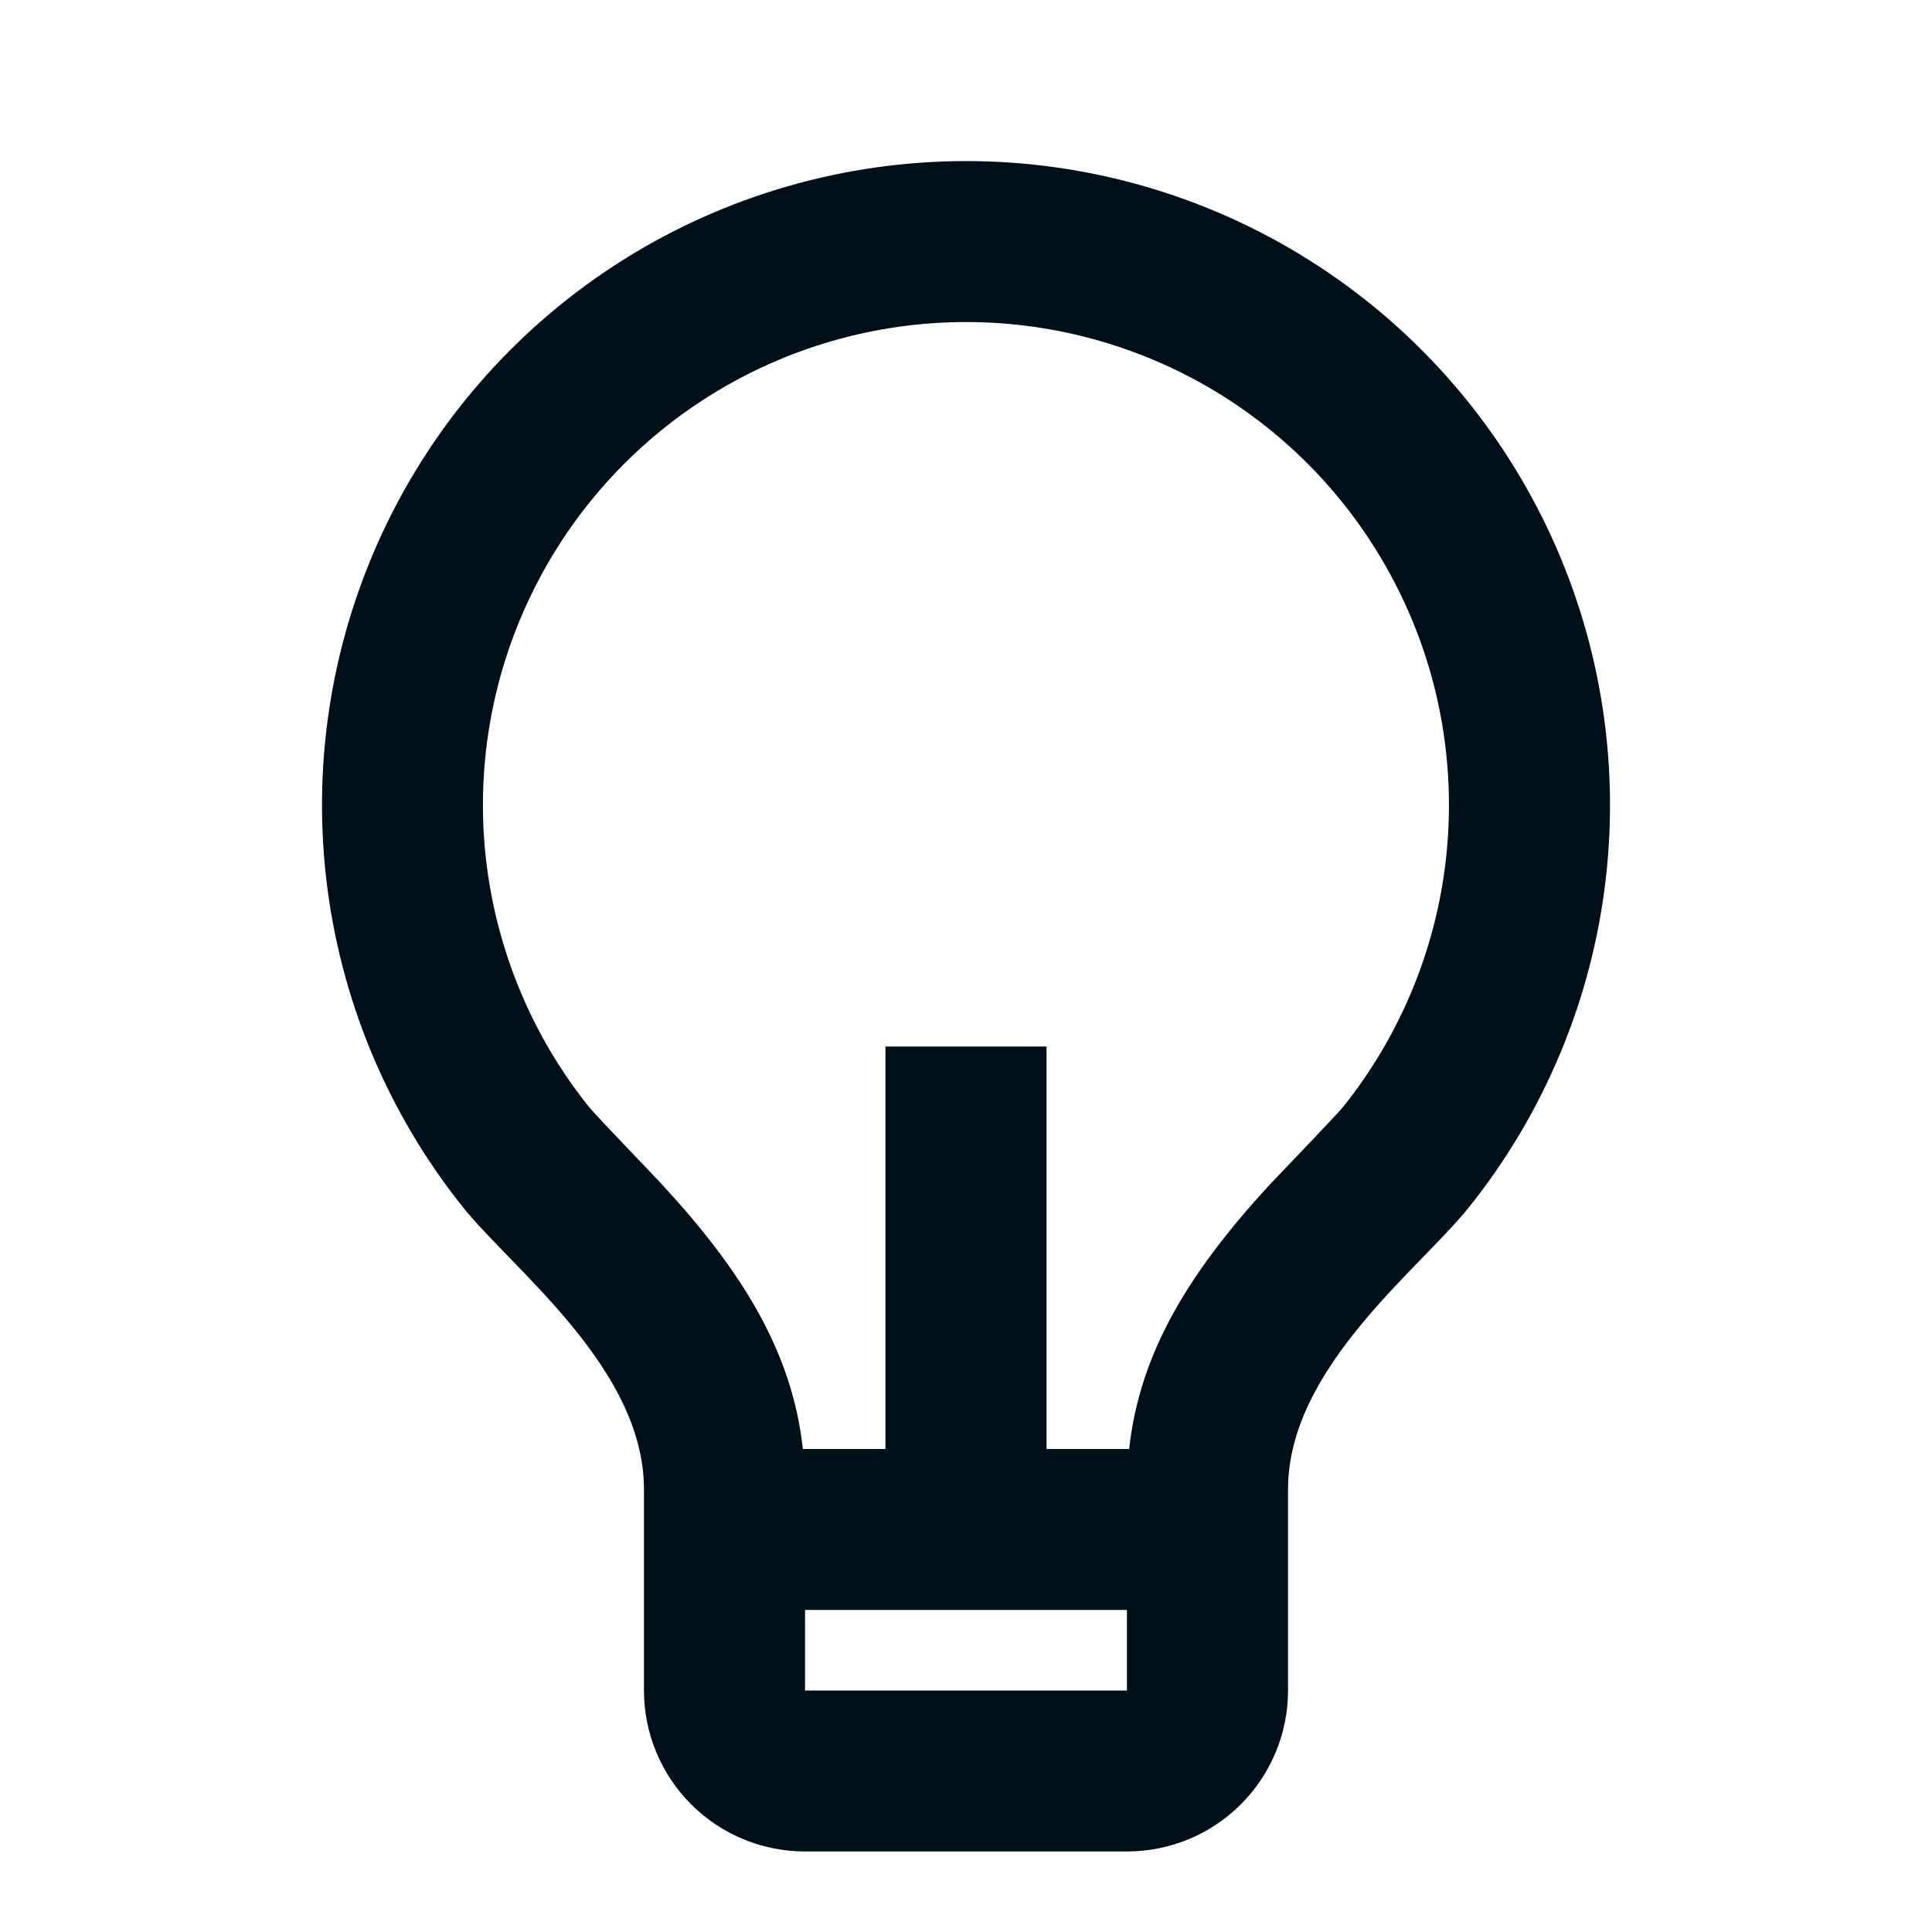 <svg width="16" height="16" viewBox="0 0 16 16" fill="none" xmlns="http://www.w3.org/2000/svg">
<path d="M6.649 12H7.333V8.667H8.667V12H9.351C9.439 11.199 9.848 10.537 10.511 9.815C10.587 9.734 11.066 9.237 11.123 9.167C11.594 8.578 11.889 7.869 11.974 7.12C12.059 6.372 11.932 5.614 11.605 4.935C11.279 4.256 10.768 3.683 10.13 3.281C9.492 2.88 8.754 2.667 8.001 2.667C7.247 2.667 6.509 2.88 5.871 3.281C5.233 3.682 4.721 4.255 4.395 4.934C4.068 5.613 3.94 6.37 4.025 7.119C4.111 7.867 4.405 8.577 4.876 9.165C4.933 9.237 5.414 9.734 5.488 9.815C6.152 10.537 6.561 11.199 6.649 12V12ZM6.667 13.333V14H9.333V13.333H6.667ZM3.836 10C3.208 9.216 2.815 8.27 2.701 7.271C2.587 6.273 2.758 5.263 3.193 4.357C3.628 3.451 4.31 2.687 5.161 2.152C6.011 1.618 6.996 1.334 8.001 1.334C9.005 1.334 9.99 1.618 10.84 2.153C11.691 2.688 12.373 3.453 12.808 4.359C13.243 5.264 13.413 6.275 13.299 7.273C13.185 8.271 12.791 9.217 12.163 10.001C11.749 10.516 10.667 11.333 10.667 12.333V14C10.667 14.354 10.526 14.693 10.276 14.943C10.026 15.193 9.687 15.333 9.333 15.333H6.667C6.313 15.333 5.974 15.193 5.724 14.943C5.474 14.693 5.333 14.354 5.333 14V12.333C5.333 11.333 4.25 10.516 3.836 10Z" fill="#001018"/>
</svg>
